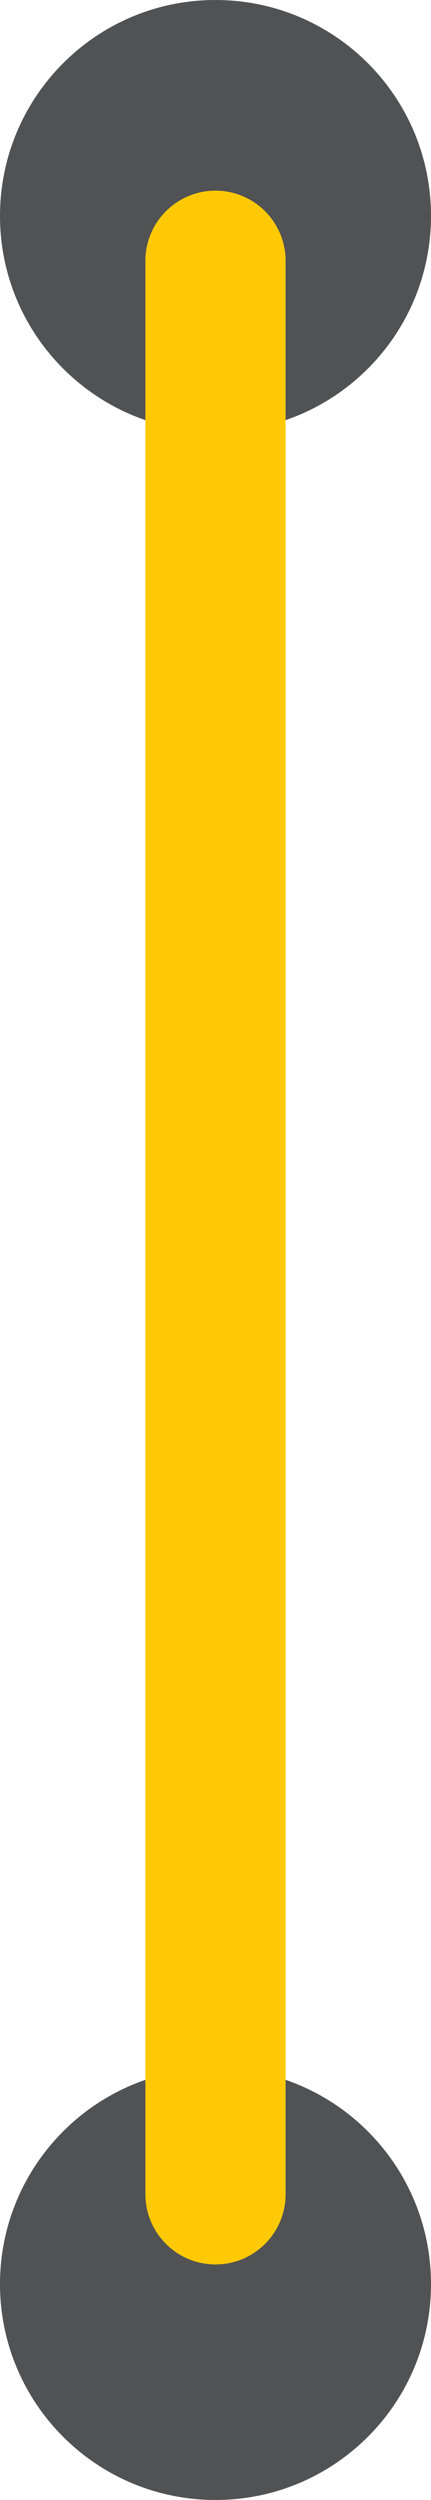<?xml version="1.0" encoding="utf-8"?>
<!-- Generator: Adobe Illustrator 14.0.0, SVG Export Plug-In . SVG Version: 6.00 Build 43363)  -->
<!DOCTYPE svg PUBLIC "-//W3C//DTD SVG 1.1//EN" "http://www.w3.org/Graphics/SVG/1.1/DTD/svg11.dtd">
<svg version="1.1" id="Layer_1" xmlns="http://www.w3.org/2000/svg" xmlns:xlink="http://www.w3.org/1999/xlink" x="0px" y="0px"
	 width="9.222px" height="53.381px" viewBox="0 0 9.222 53.381" enable-background="new 0 0 9.222 53.381" xml:space="preserve">
<g>
	<g>
		<path fill="#515254" d="M9.222,48.771c0-2.548-2.063-4.611-4.612-4.611C2.064,44.16,0,46.224,0,48.771
			c0,2.547,2.064,4.609,4.61,4.609C7.159,53.381,9.222,51.318,9.222,48.771"/>
	</g>
	<g>
		<path fill="#515254" d="M9.222,4.611C9.222,2.063,7.159,0,4.61,0C2.064,0,0,2.063,0,4.611c0,2.546,2.064,4.609,4.61,4.609
			C7.159,9.221,9.222,7.157,9.222,4.611"/>
	</g>
	<g>
		<path fill="#FFCA05" d="M6.111,5.571v41.28c0,0.829-0.672,1.5-1.5,1.5s-1.5-0.671-1.5-1.5V5.571c0-0.828,0.671-1.5,1.5-1.5
			S6.111,4.743,6.111,5.571L6.111,5.571z"/>
	</g>
</g>
</svg>
